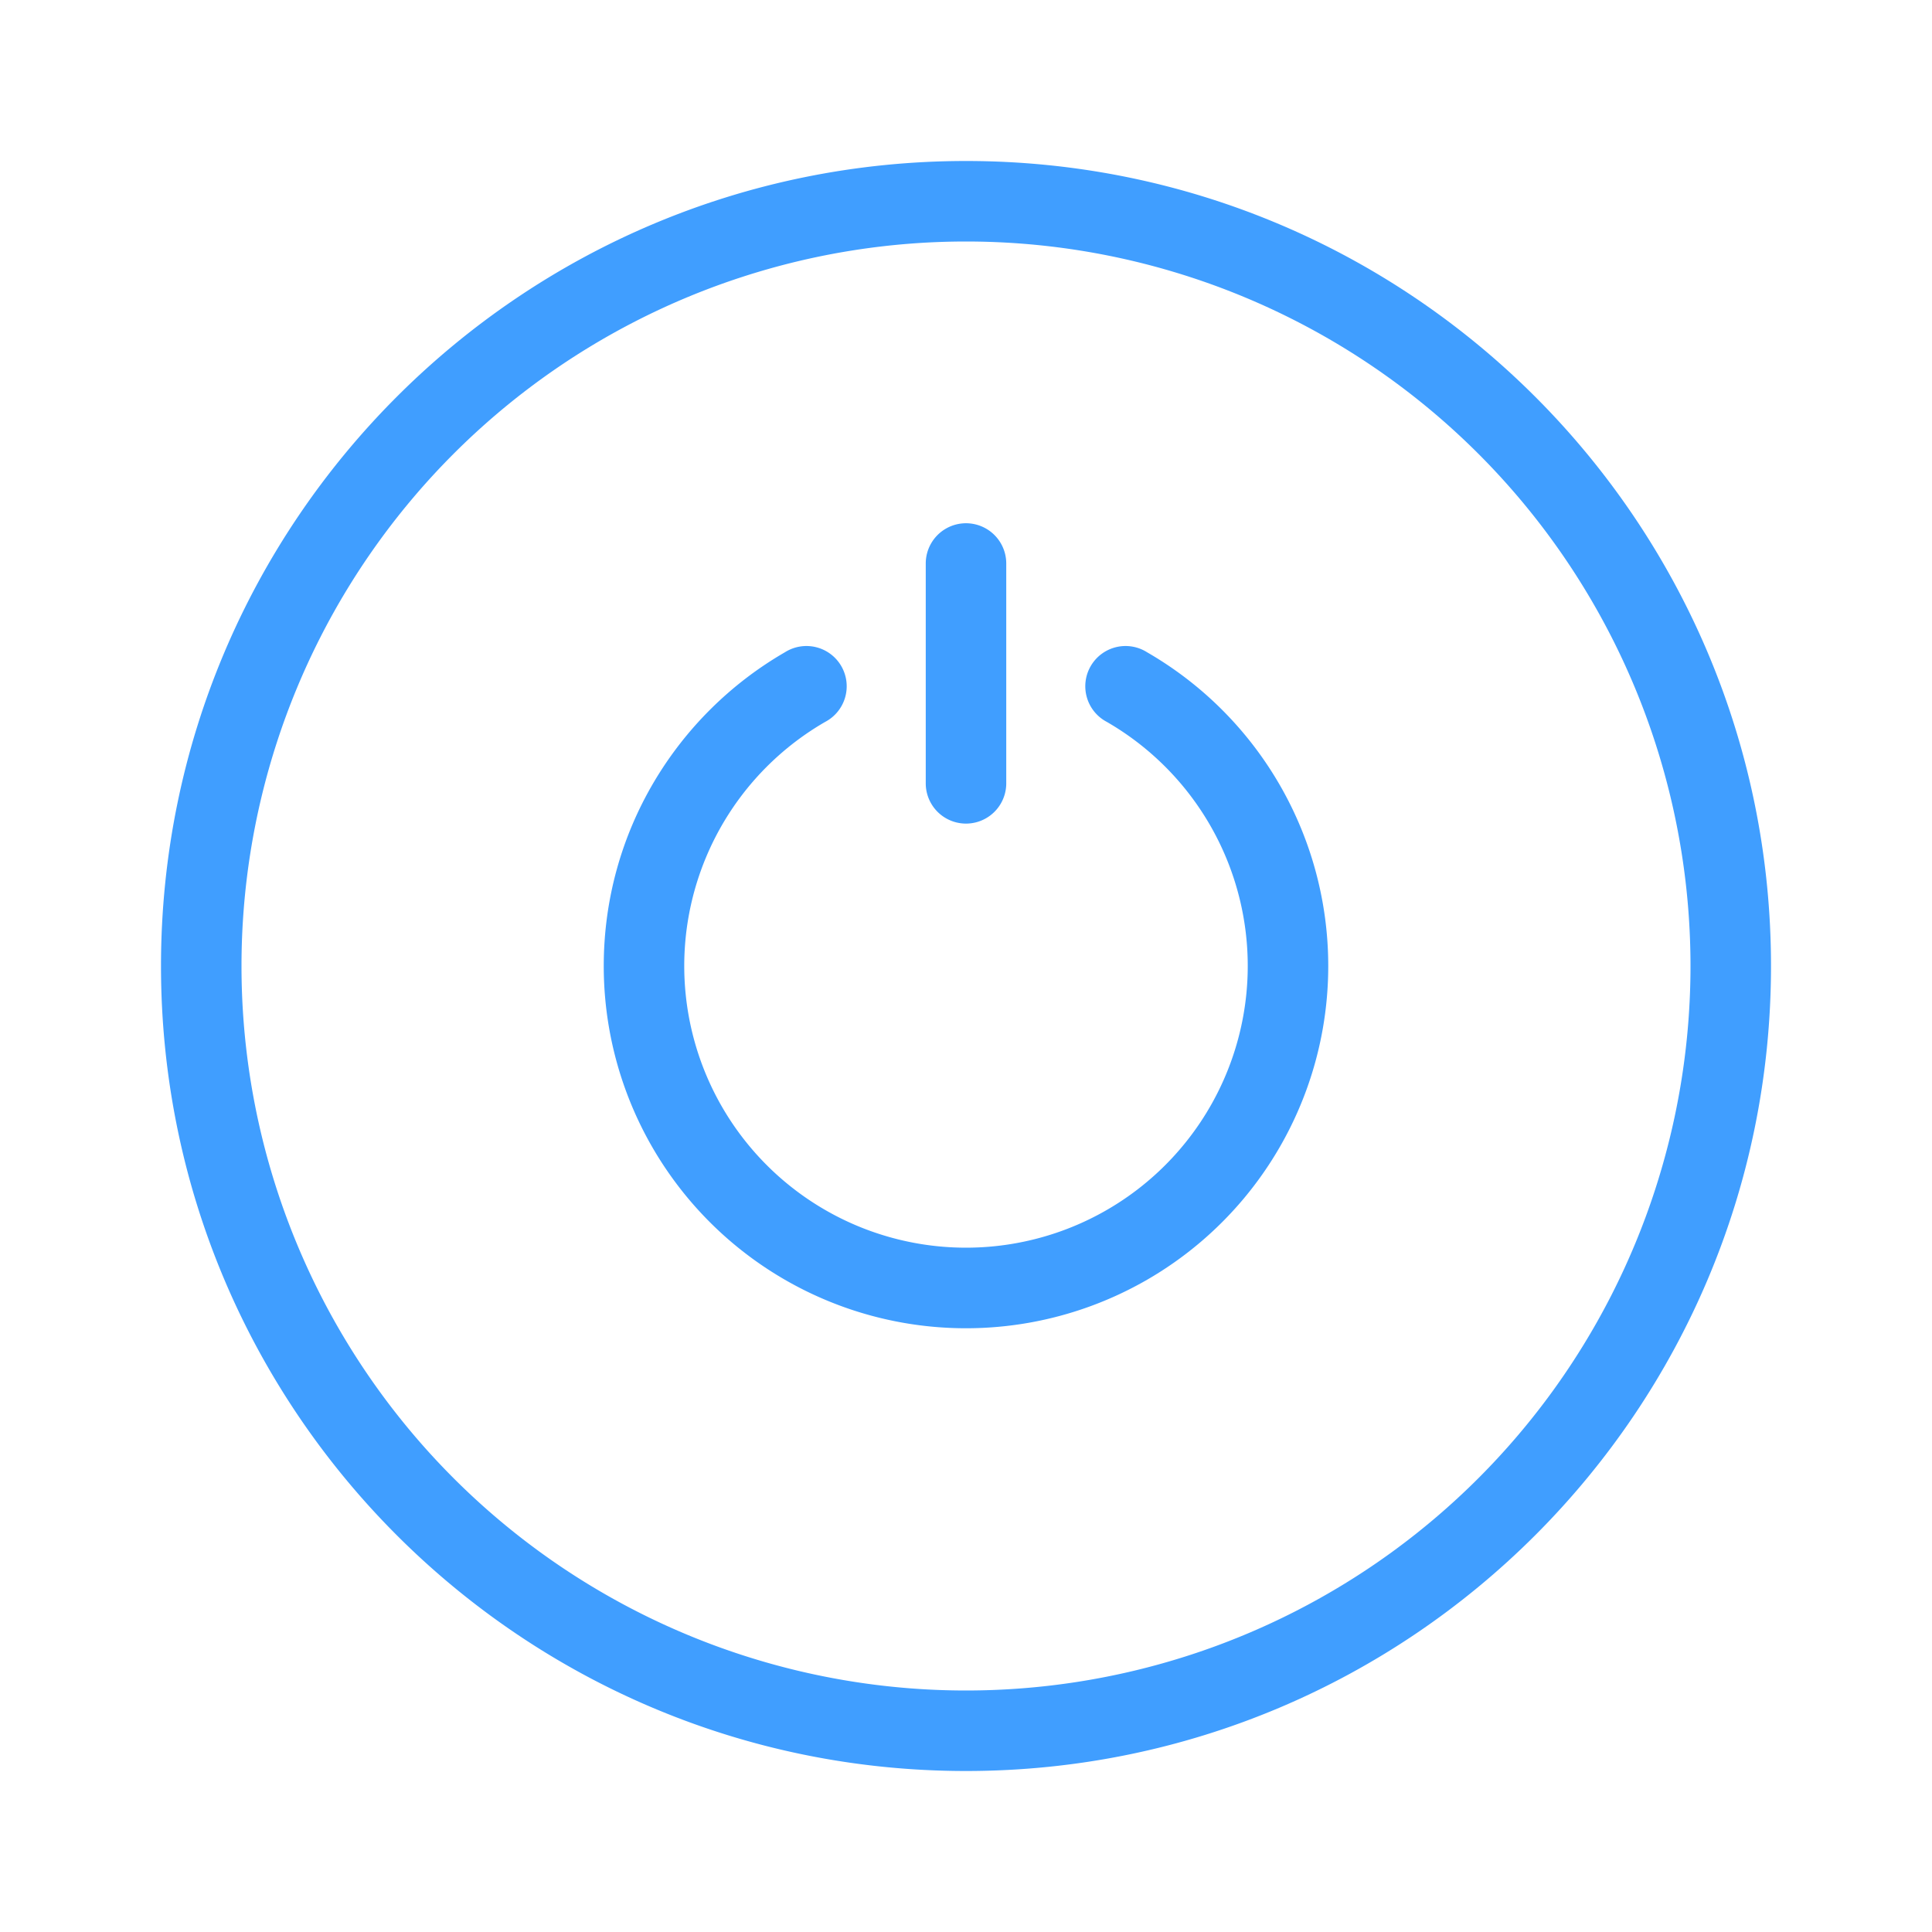 <?xml version="1.0" standalone="no"?><!DOCTYPE svg PUBLIC "-//W3C//DTD SVG 1.1//EN" "http://www.w3.org/Graphics/SVG/1.1/DTD/svg11.dtd"><svg t="1757650765336" class="icon" viewBox="0 0 1024 1024" version="1.1" xmlns="http://www.w3.org/2000/svg" p-id="1764" xmlns:xlink="http://www.w3.org/1999/xlink" width="200" height="200"><path d="M896 512a384 384 0 1 0-768 0 384 384 0 0 0 768 0z m42.667 0c0 235.648-191.019 426.667-426.667 426.667S85.333 747.648 85.333 512 276.352 85.333 512 85.333s426.667 191.019 426.667 426.667z" fill="#409EFF" p-id="1765"></path><path d="M320 512c0-71.083 38.656-133.12 96-166.272a21.333 21.333 0 1 1 21.333 36.907 149.333 149.333 0 1 0 149.333 0 21.333 21.333 0 1 1 21.333-36.907A192 192 0 1 1 320 512z" fill="#409EFF" p-id="1766"></path><path d="M490.667 415.189V298.667a21.333 21.333 0 0 1 42.667 0v116.523a21.333 21.333 0 0 1-42.667 0z" fill="#409EFF" p-id="1767"></path></svg>